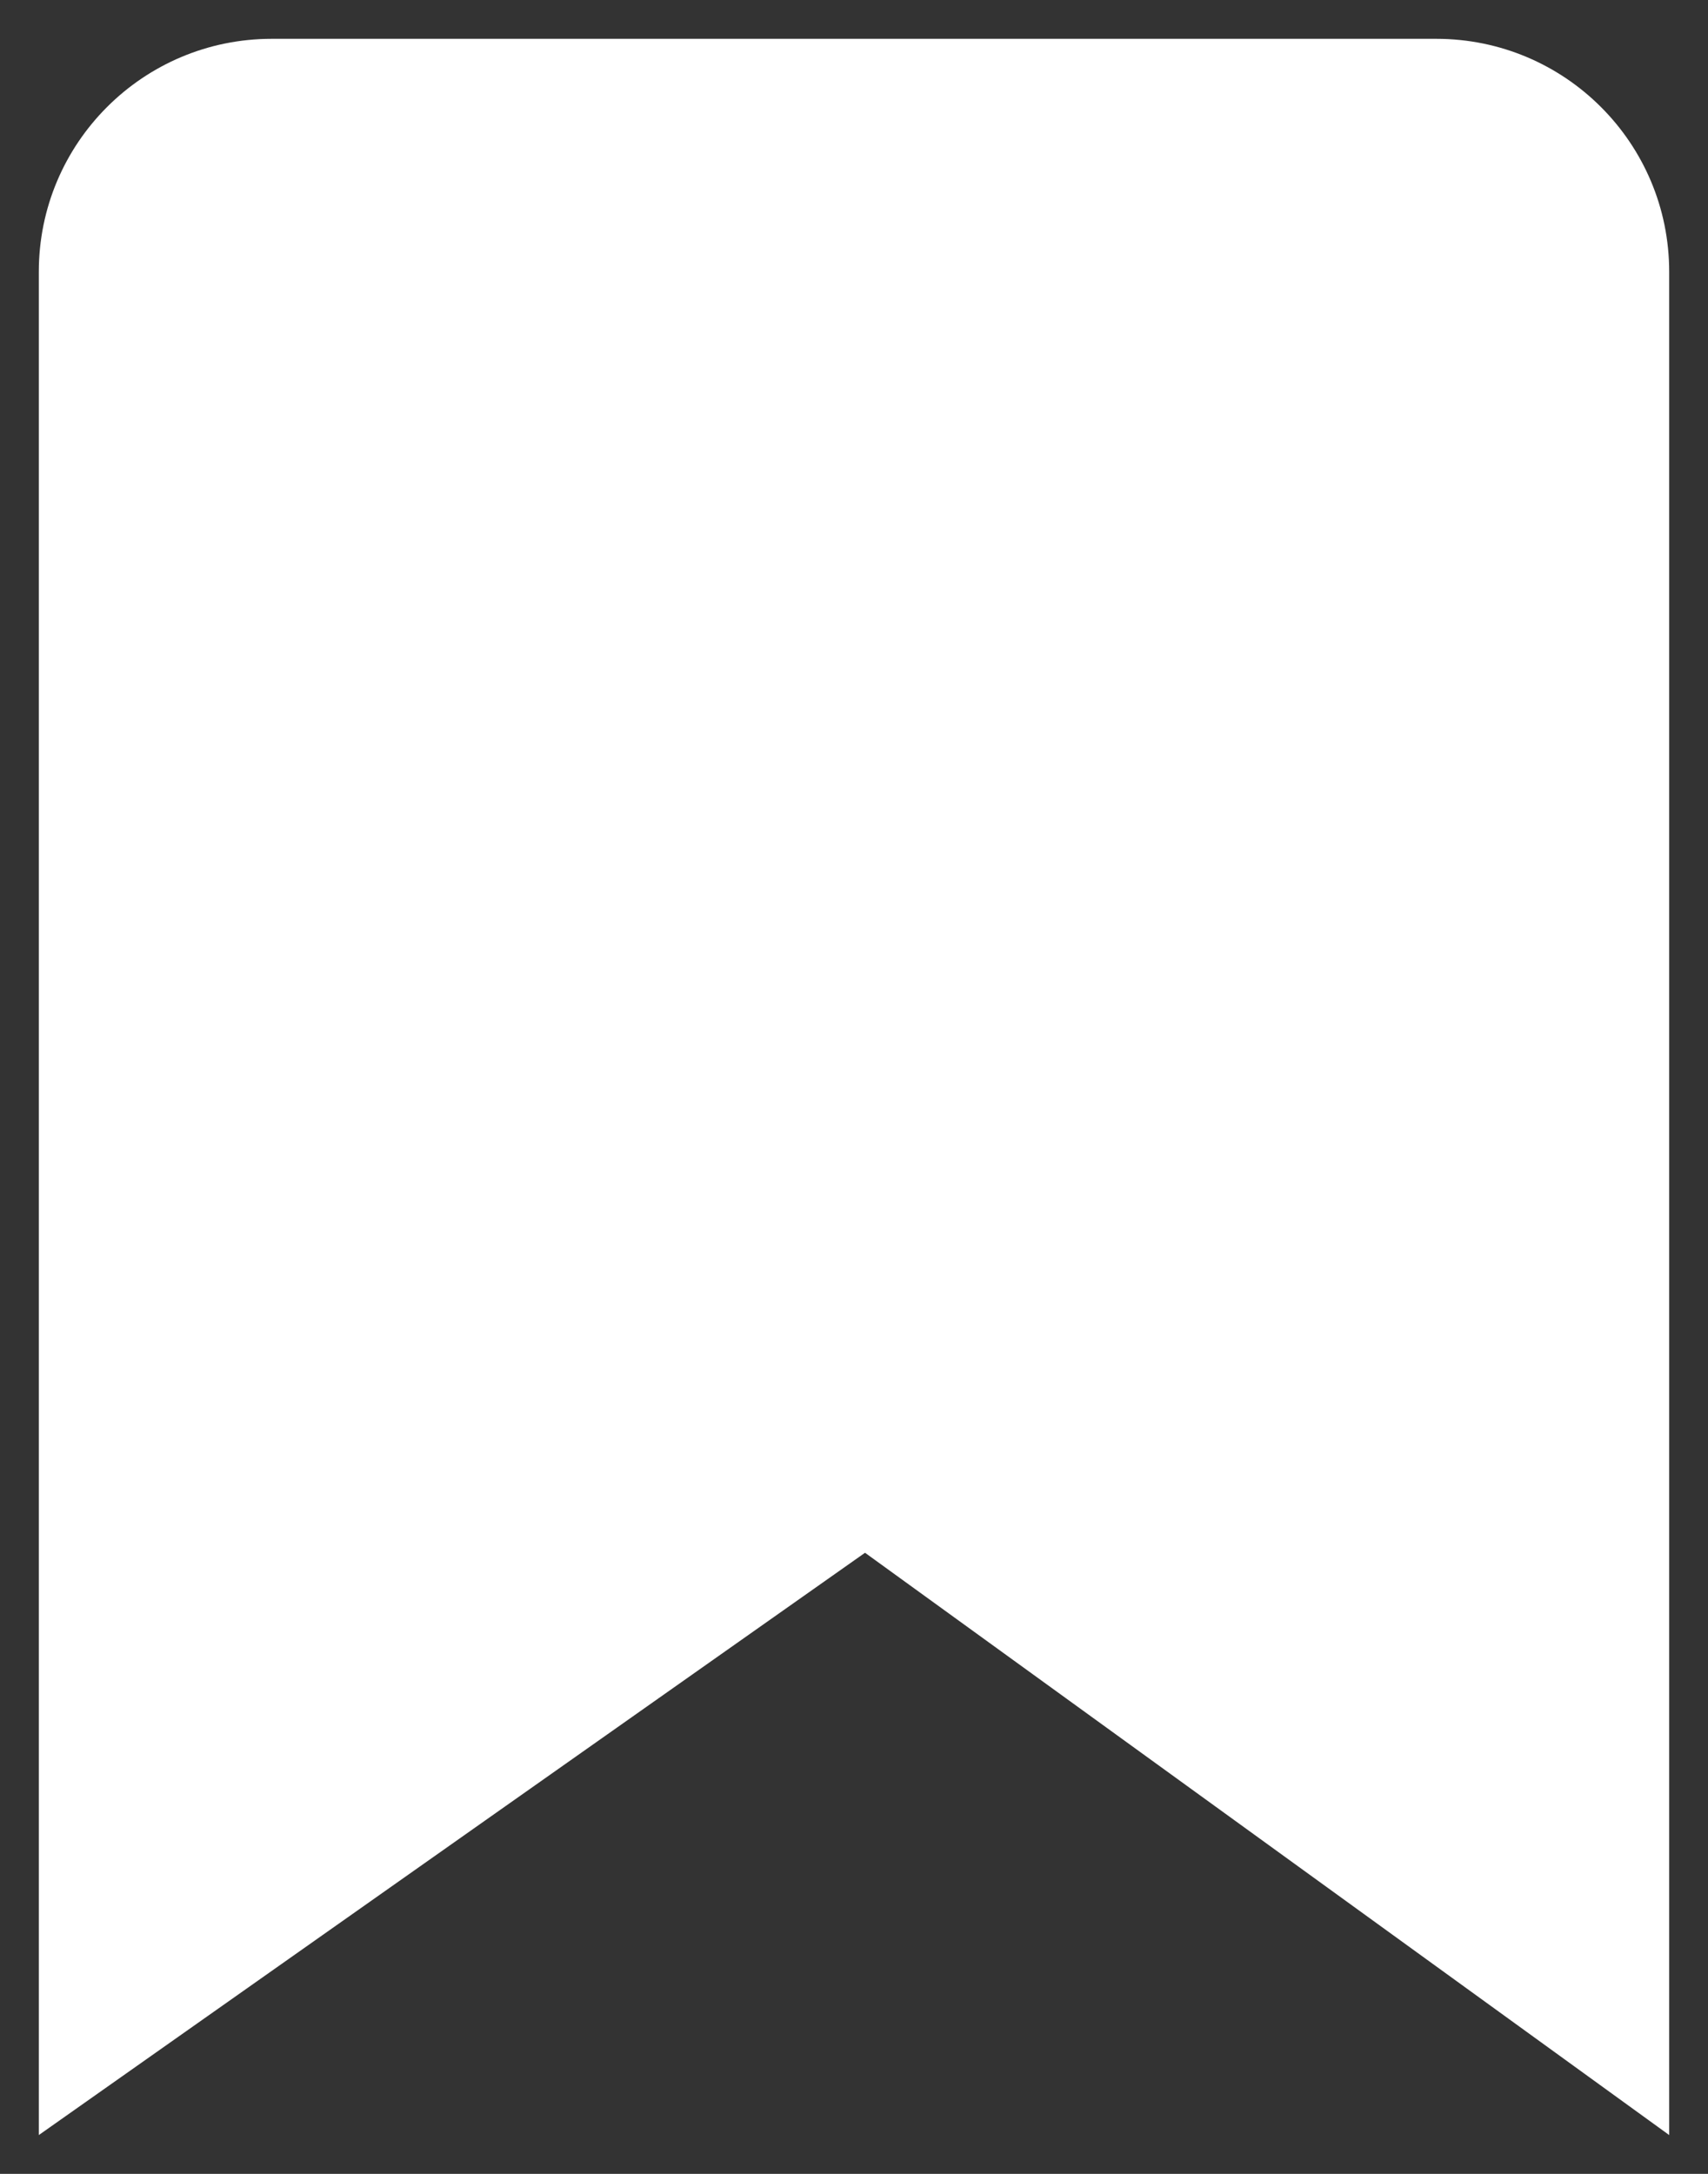 <svg width="22" height="28" viewBox="0 0 22 28" fill="none" xmlns="http://www.w3.org/2000/svg">
<rect x="0" y="0" width="22" height="28" fill="#333333" stroke="none"/>
<path fill-rule="evenodd" clip-rule="evenodd" d="M3.5 0.5H18.5C20.157 0.5 21.5 1.843 21.5 3.5V27.5L11.142 20L0.5 27.5V3.5C0.5 1.843 1.843 0.5 3.5 0.5Z" fill="white"/>
</svg>
